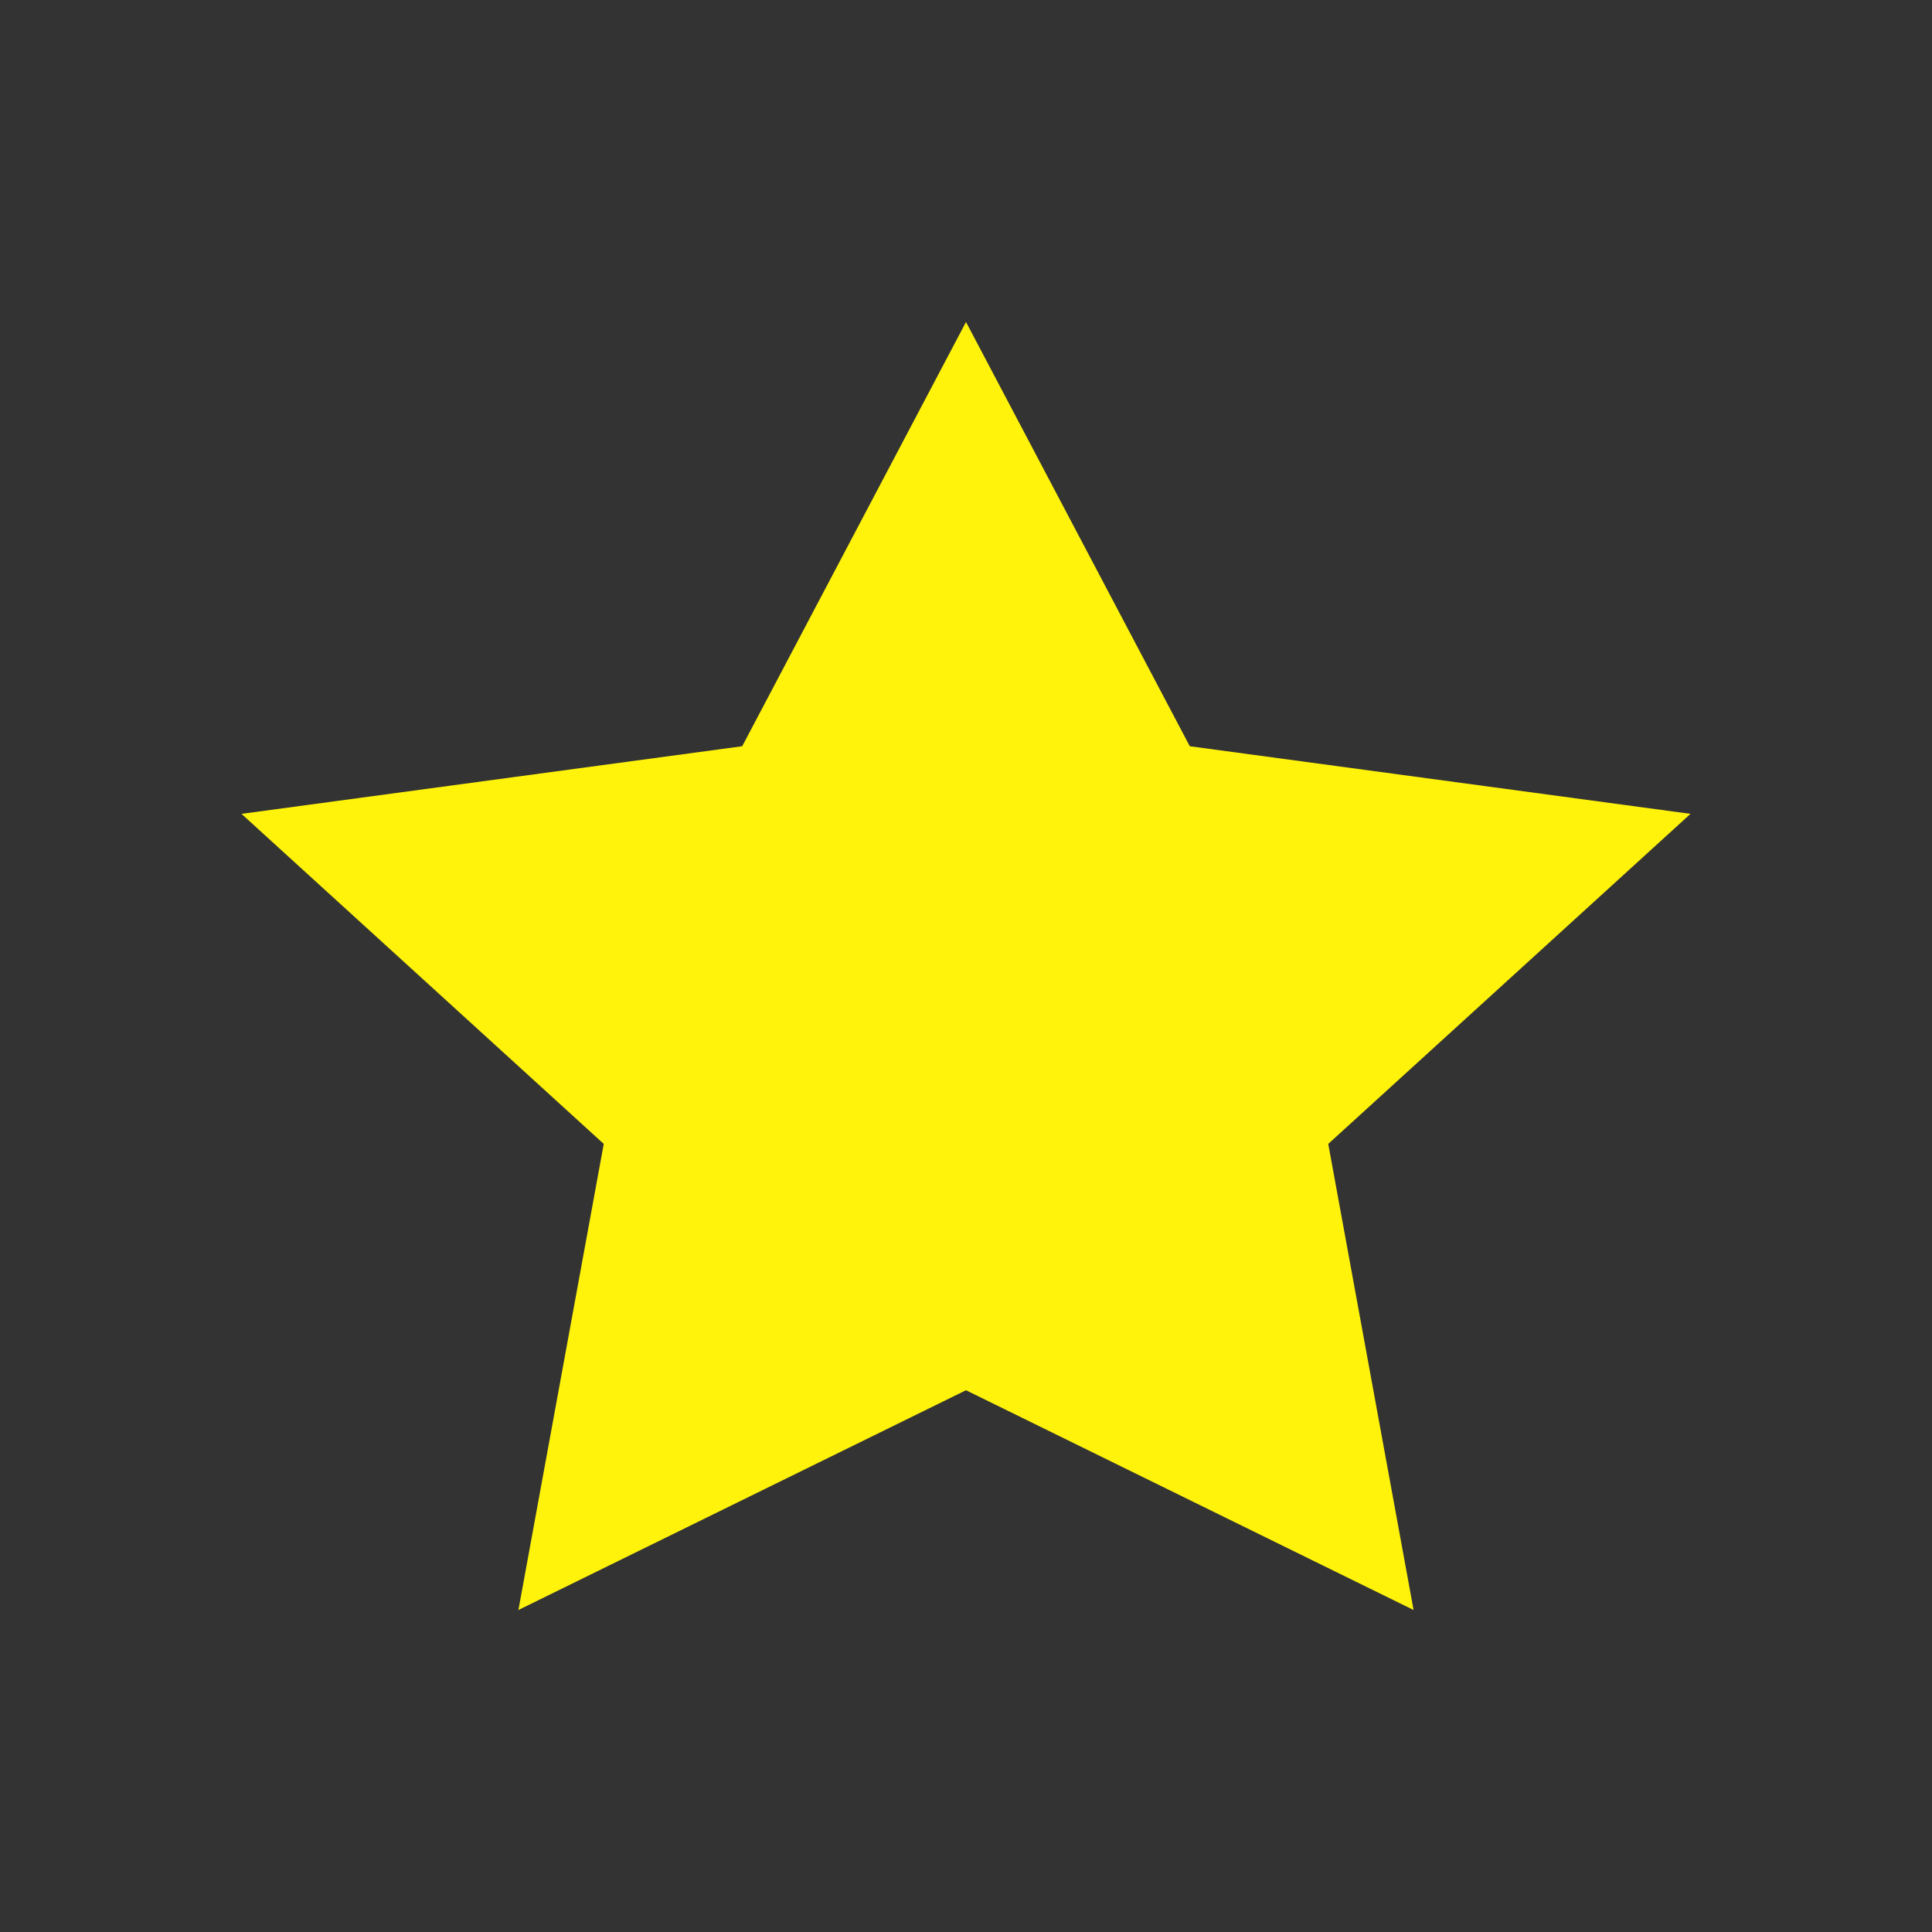 <svg fill="#000000" width="80px" height="80px" viewBox="0 0 24 24" id="star" data-name="Line Color" xmlns="http://www.w3.org/2000/svg" class="icon line-color">
	<rect x="0" y="0" width="24" height="24" fill="#333333" stroke="none"/>
	<polygon id="primary" points="12 4 9.22 9.27 3 10.11 7.5 14.21 6.44 20 12 17.27 17.56 20 16.5 14.21 21 10.11 14.78 9.27 12 4" style="fill: rgb(255,243,11);stroke: rgba(9, 9, 9, 0); stroke-linecap: round; stroke-linejoin: round; stroke-width: 2;">
	</polygon>
</svg>
